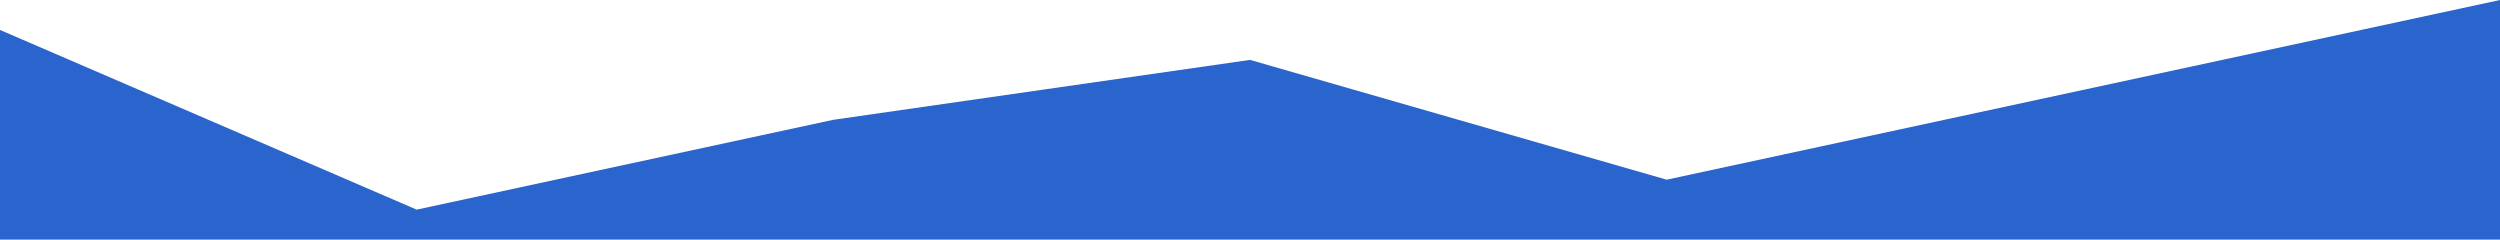 <svg xmlns="http://www.w3.org/2000/svg" width="1440" height="138" viewBox="0 0 1440 138">
  <path id="Path_1" data-name="Path 1" d="M0,81.25l240,103.5L480,133,720,98.5l240,69,240-51.75L1440,64V202H0Z" transform="translate(0 -64)" fill="#2a64cd"/>
</svg>

